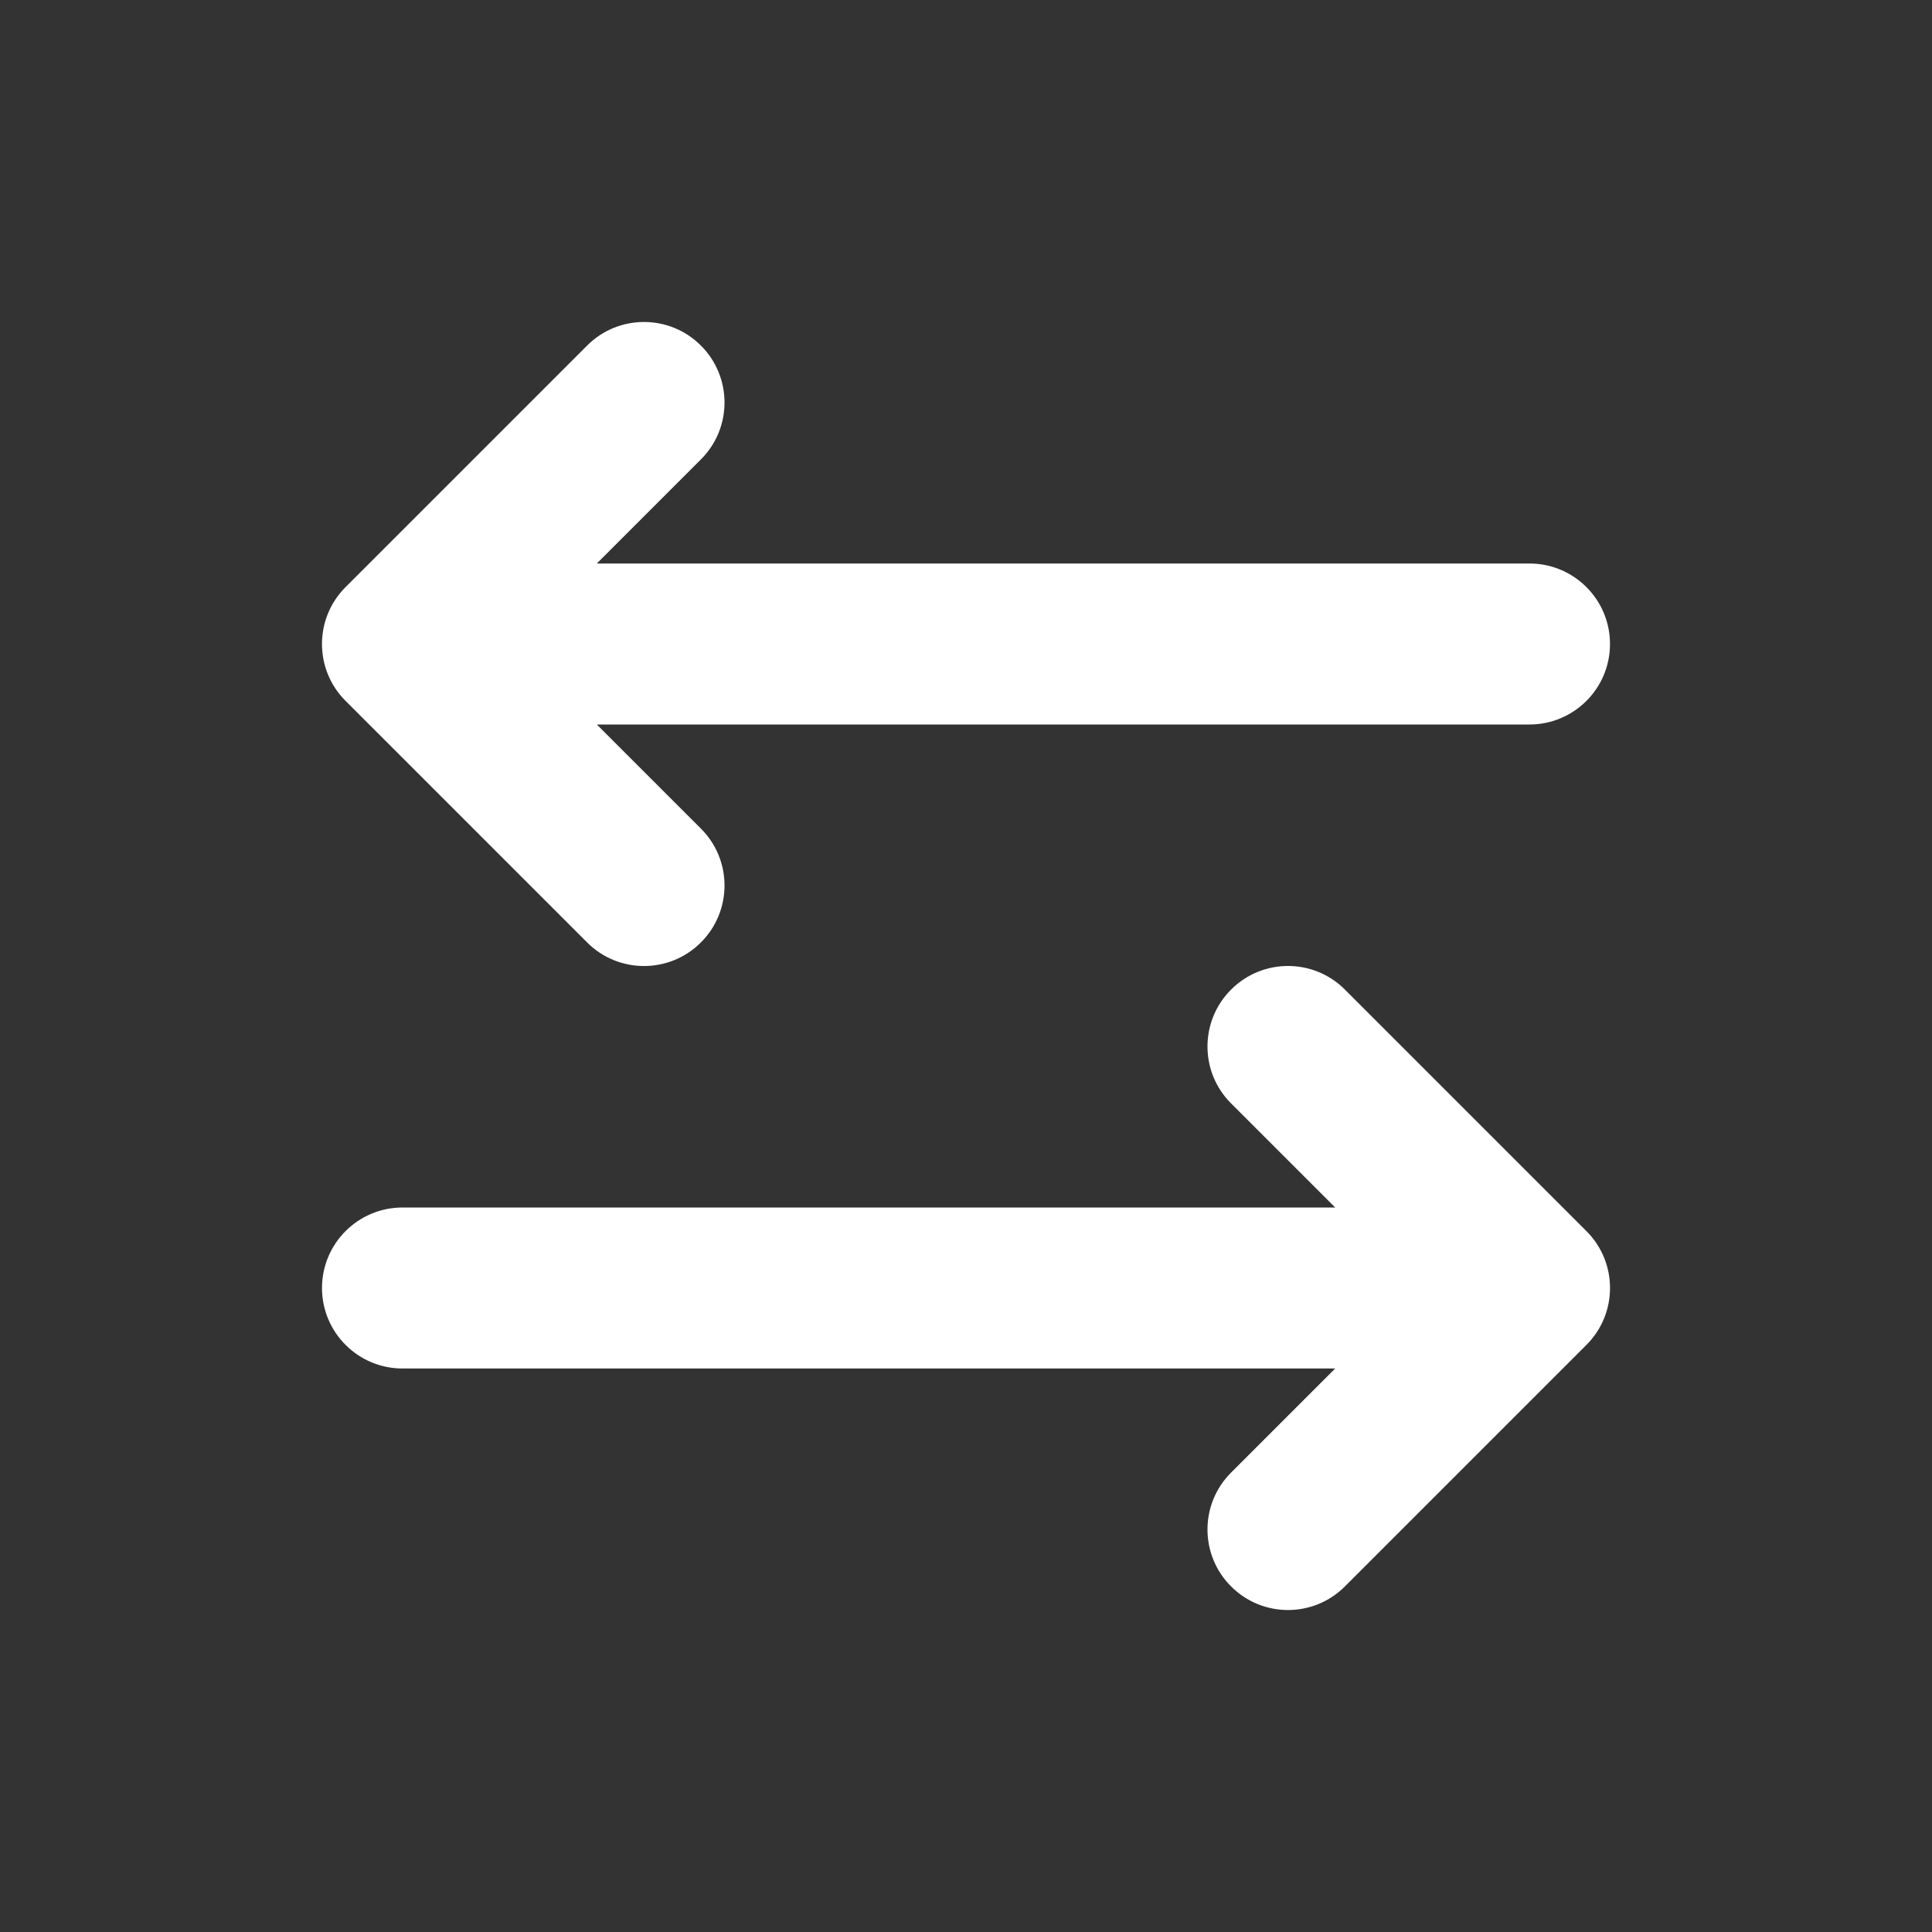 <svg width="24" height="24" viewBox="0 0 24 24" fill="none" xmlns="http://www.w3.org/2000/svg">
<rect x="0" y="0" width="24" height="24" fill="#333333" stroke="none"/>
<path fill-rule="evenodd" clip-rule="evenodd" d="M8.707 4.293C9.098 4.683 9.098 5.317 8.707 5.707L7.414 7L19 7C19.552 7 20 7.448 20 8C20 8.552 19.552 9 19 9L7.414 9L8.707 10.293C9.098 10.683 9.098 11.317 8.707 11.707C8.317 12.098 7.683 12.098 7.293 11.707L4.293 8.707C3.902 8.317 3.902 7.683 4.293 7.293L7.293 4.293C7.683 3.902 8.317 3.902 8.707 4.293ZM15.293 12.293C15.683 11.902 16.317 11.902 16.707 12.293L19.707 15.293C20.098 15.683 20.098 16.317 19.707 16.707L16.707 19.707C16.317 20.098 15.683 20.098 15.293 19.707C14.902 19.317 14.902 18.683 15.293 18.293L16.586 17H5C4.448 17 4 16.552 4 16C4 15.448 4.448 15 5 15H16.586L15.293 13.707C14.902 13.317 14.902 12.683 15.293 12.293Z" fill="white"/>
</svg>
